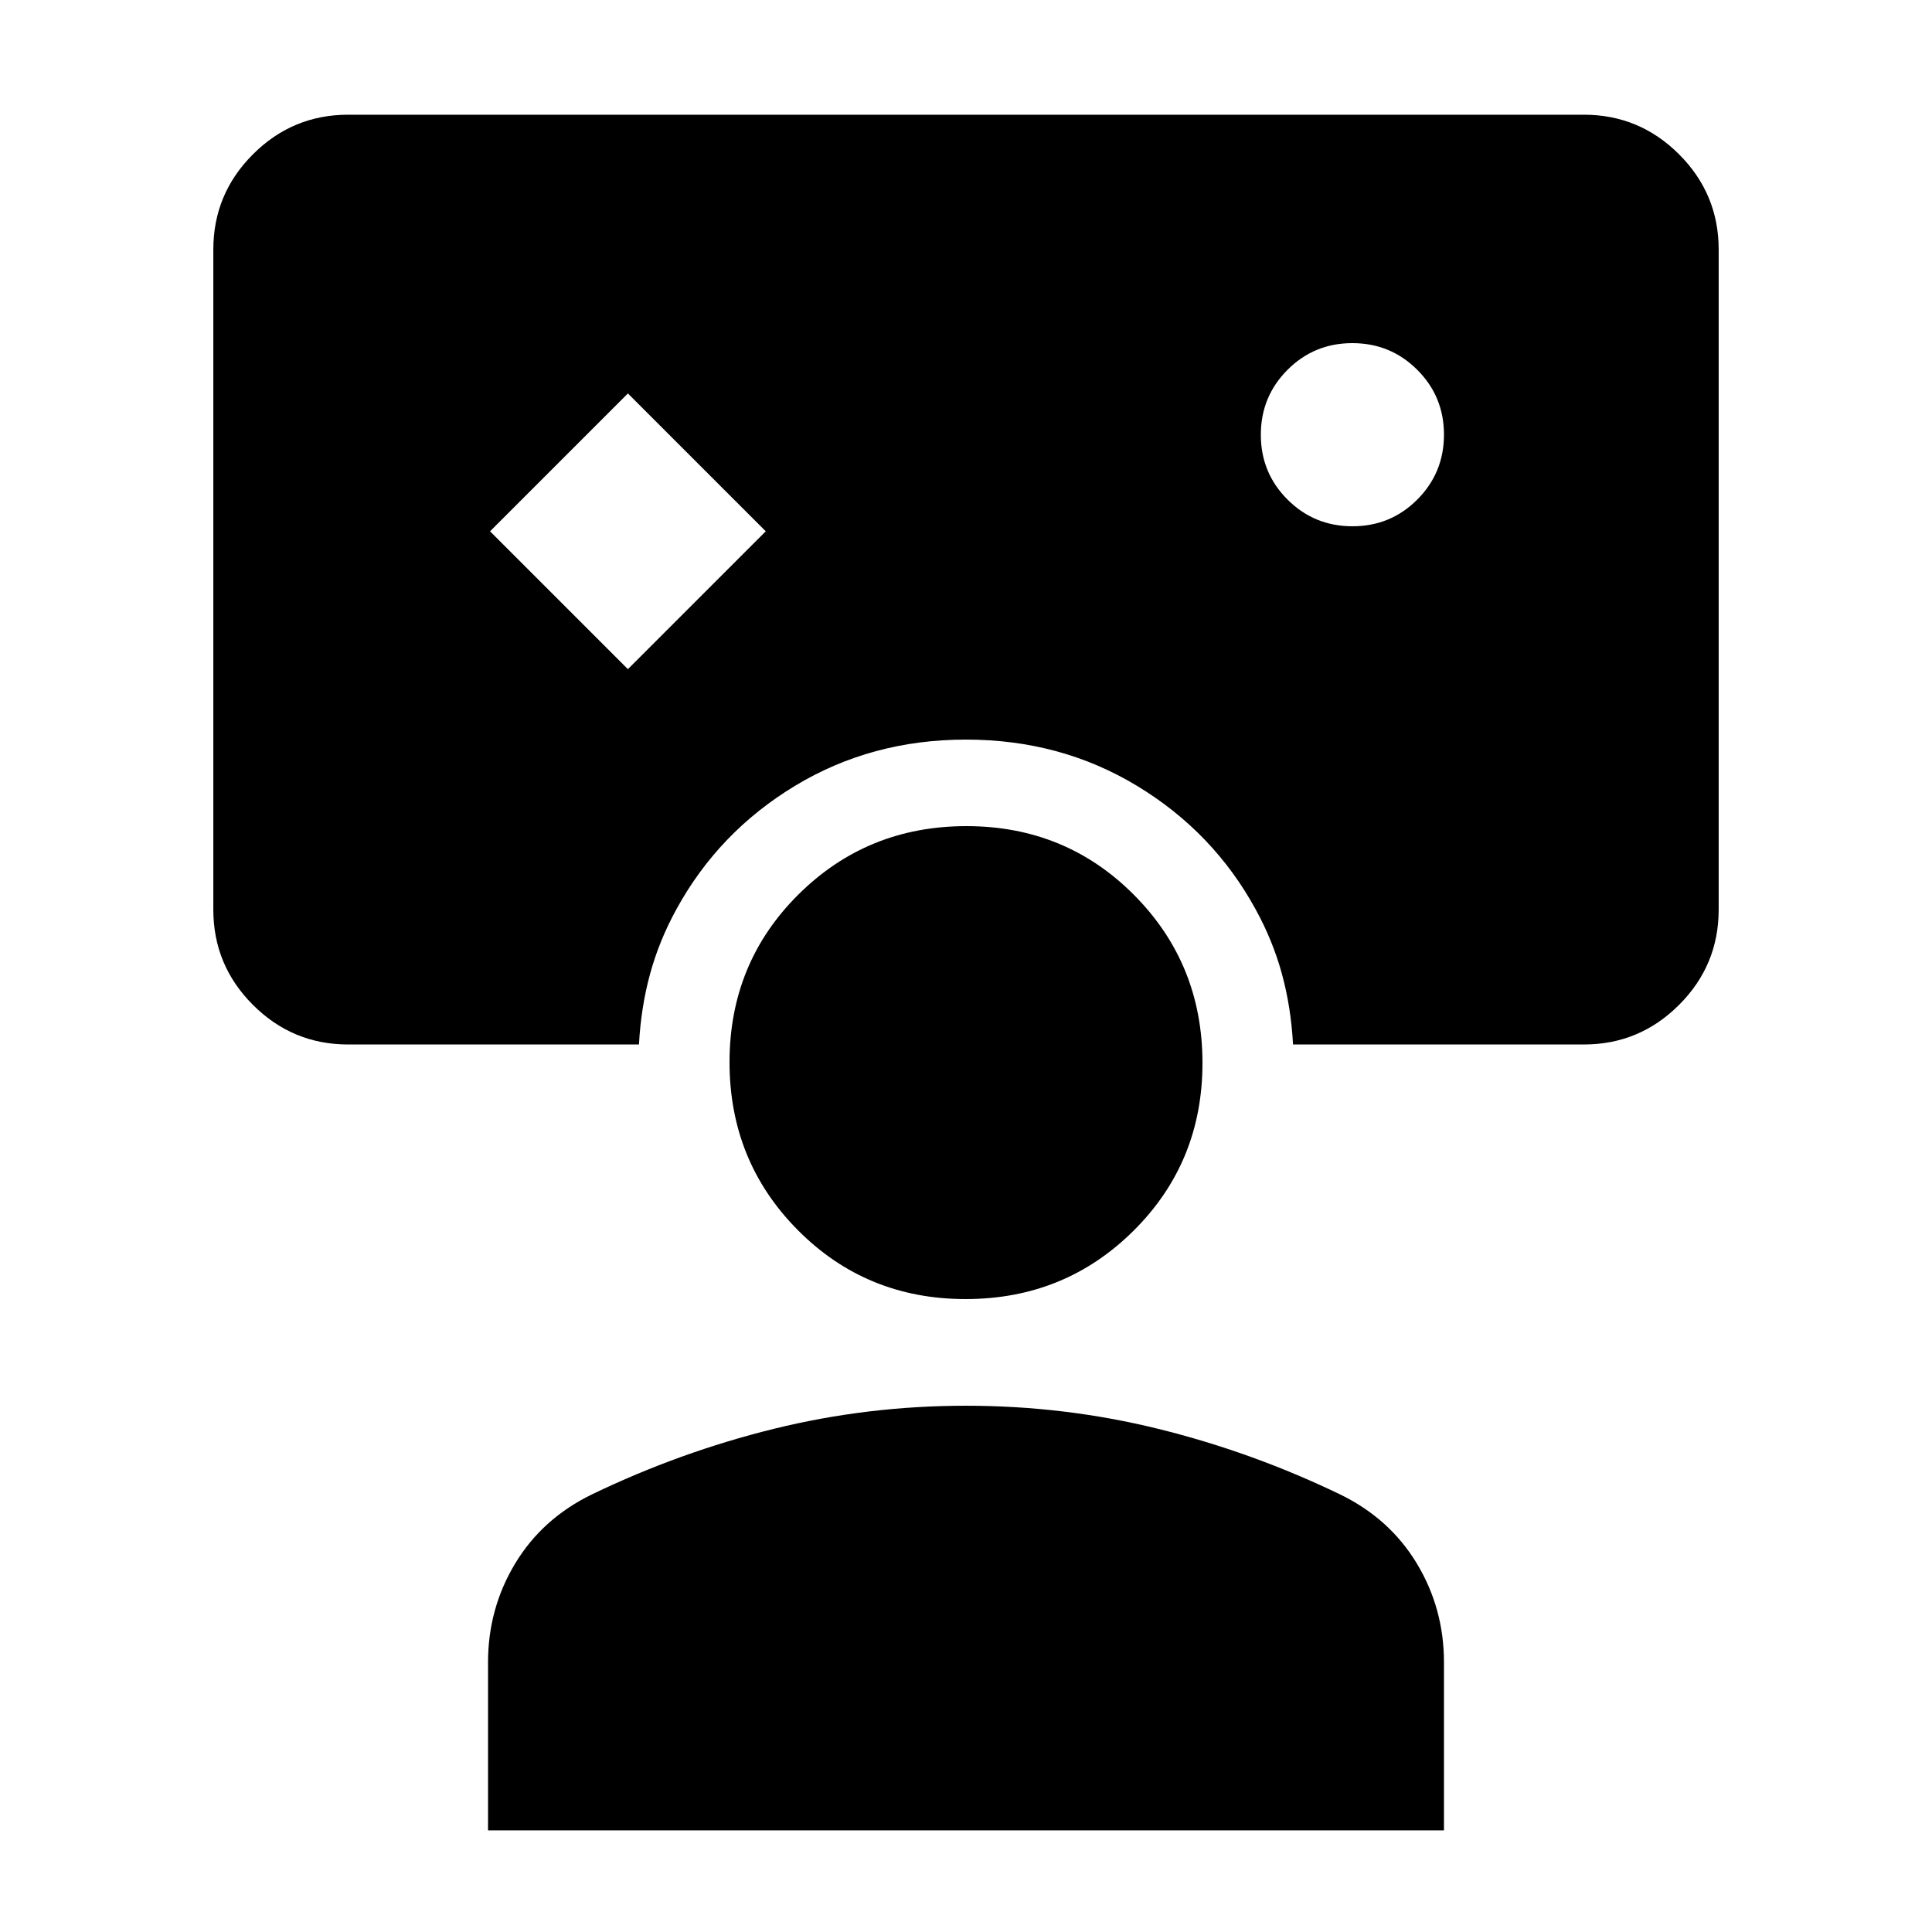 <svg xmlns="http://www.w3.org/2000/svg" height="20" viewBox="0 -960 960 960" width="20"><path d="m312-627.5 68.5-68.5-68.5-68.5-68.5 68.5 68.5 68.5Zm168 35q-47 0-85 23T336-508H173v-328h614v328H624q-21-38.5-59-61.5t-85-23ZM173-441q-27.637 0-47.319-19.681Q106-480.362 106-508v-328q0-27.638 19.681-47.319Q145.363-903 173-903h614q27.638 0 47.319 19.681T854-836v328q0 27.638-19.681 47.319T787-441H642.5q-1-18.5-5.5-35t-13-32h163v-328H173v328h163q-8.5 15.5-13 32t-5.5 35H173Zm499.029-257.5q18.971 0 32.221-13.279 13.25-13.28 13.25-32.25 0-18.971-13.279-32.221-13.28-13.25-32.25-13.25-18.971 0-32.221 13.279-13.25 13.28-13.25 32.25 0 18.971 13.279 32.221 13.28 13.25 32.25 13.25ZM242.5-50.5V-134q0-26.763 13.5-49.132 13.5-22.368 38.243-34.368 43.607-21 90.182-32.5T480-261.5q49 0 95.575 11.5t90.182 32.5q24.743 12 38.243 34.368 13.5 22.369 13.5 49.132v83.5h-475Zm237.298-264q-49.298 0-83.298-34.202t-34-83.5q0-49.298 34.202-83.298t83.5-34q49.298 0 83.298 34.202t34 83.5q0 49.298-34.202 83.298t-83.5 34Z"/></svg>